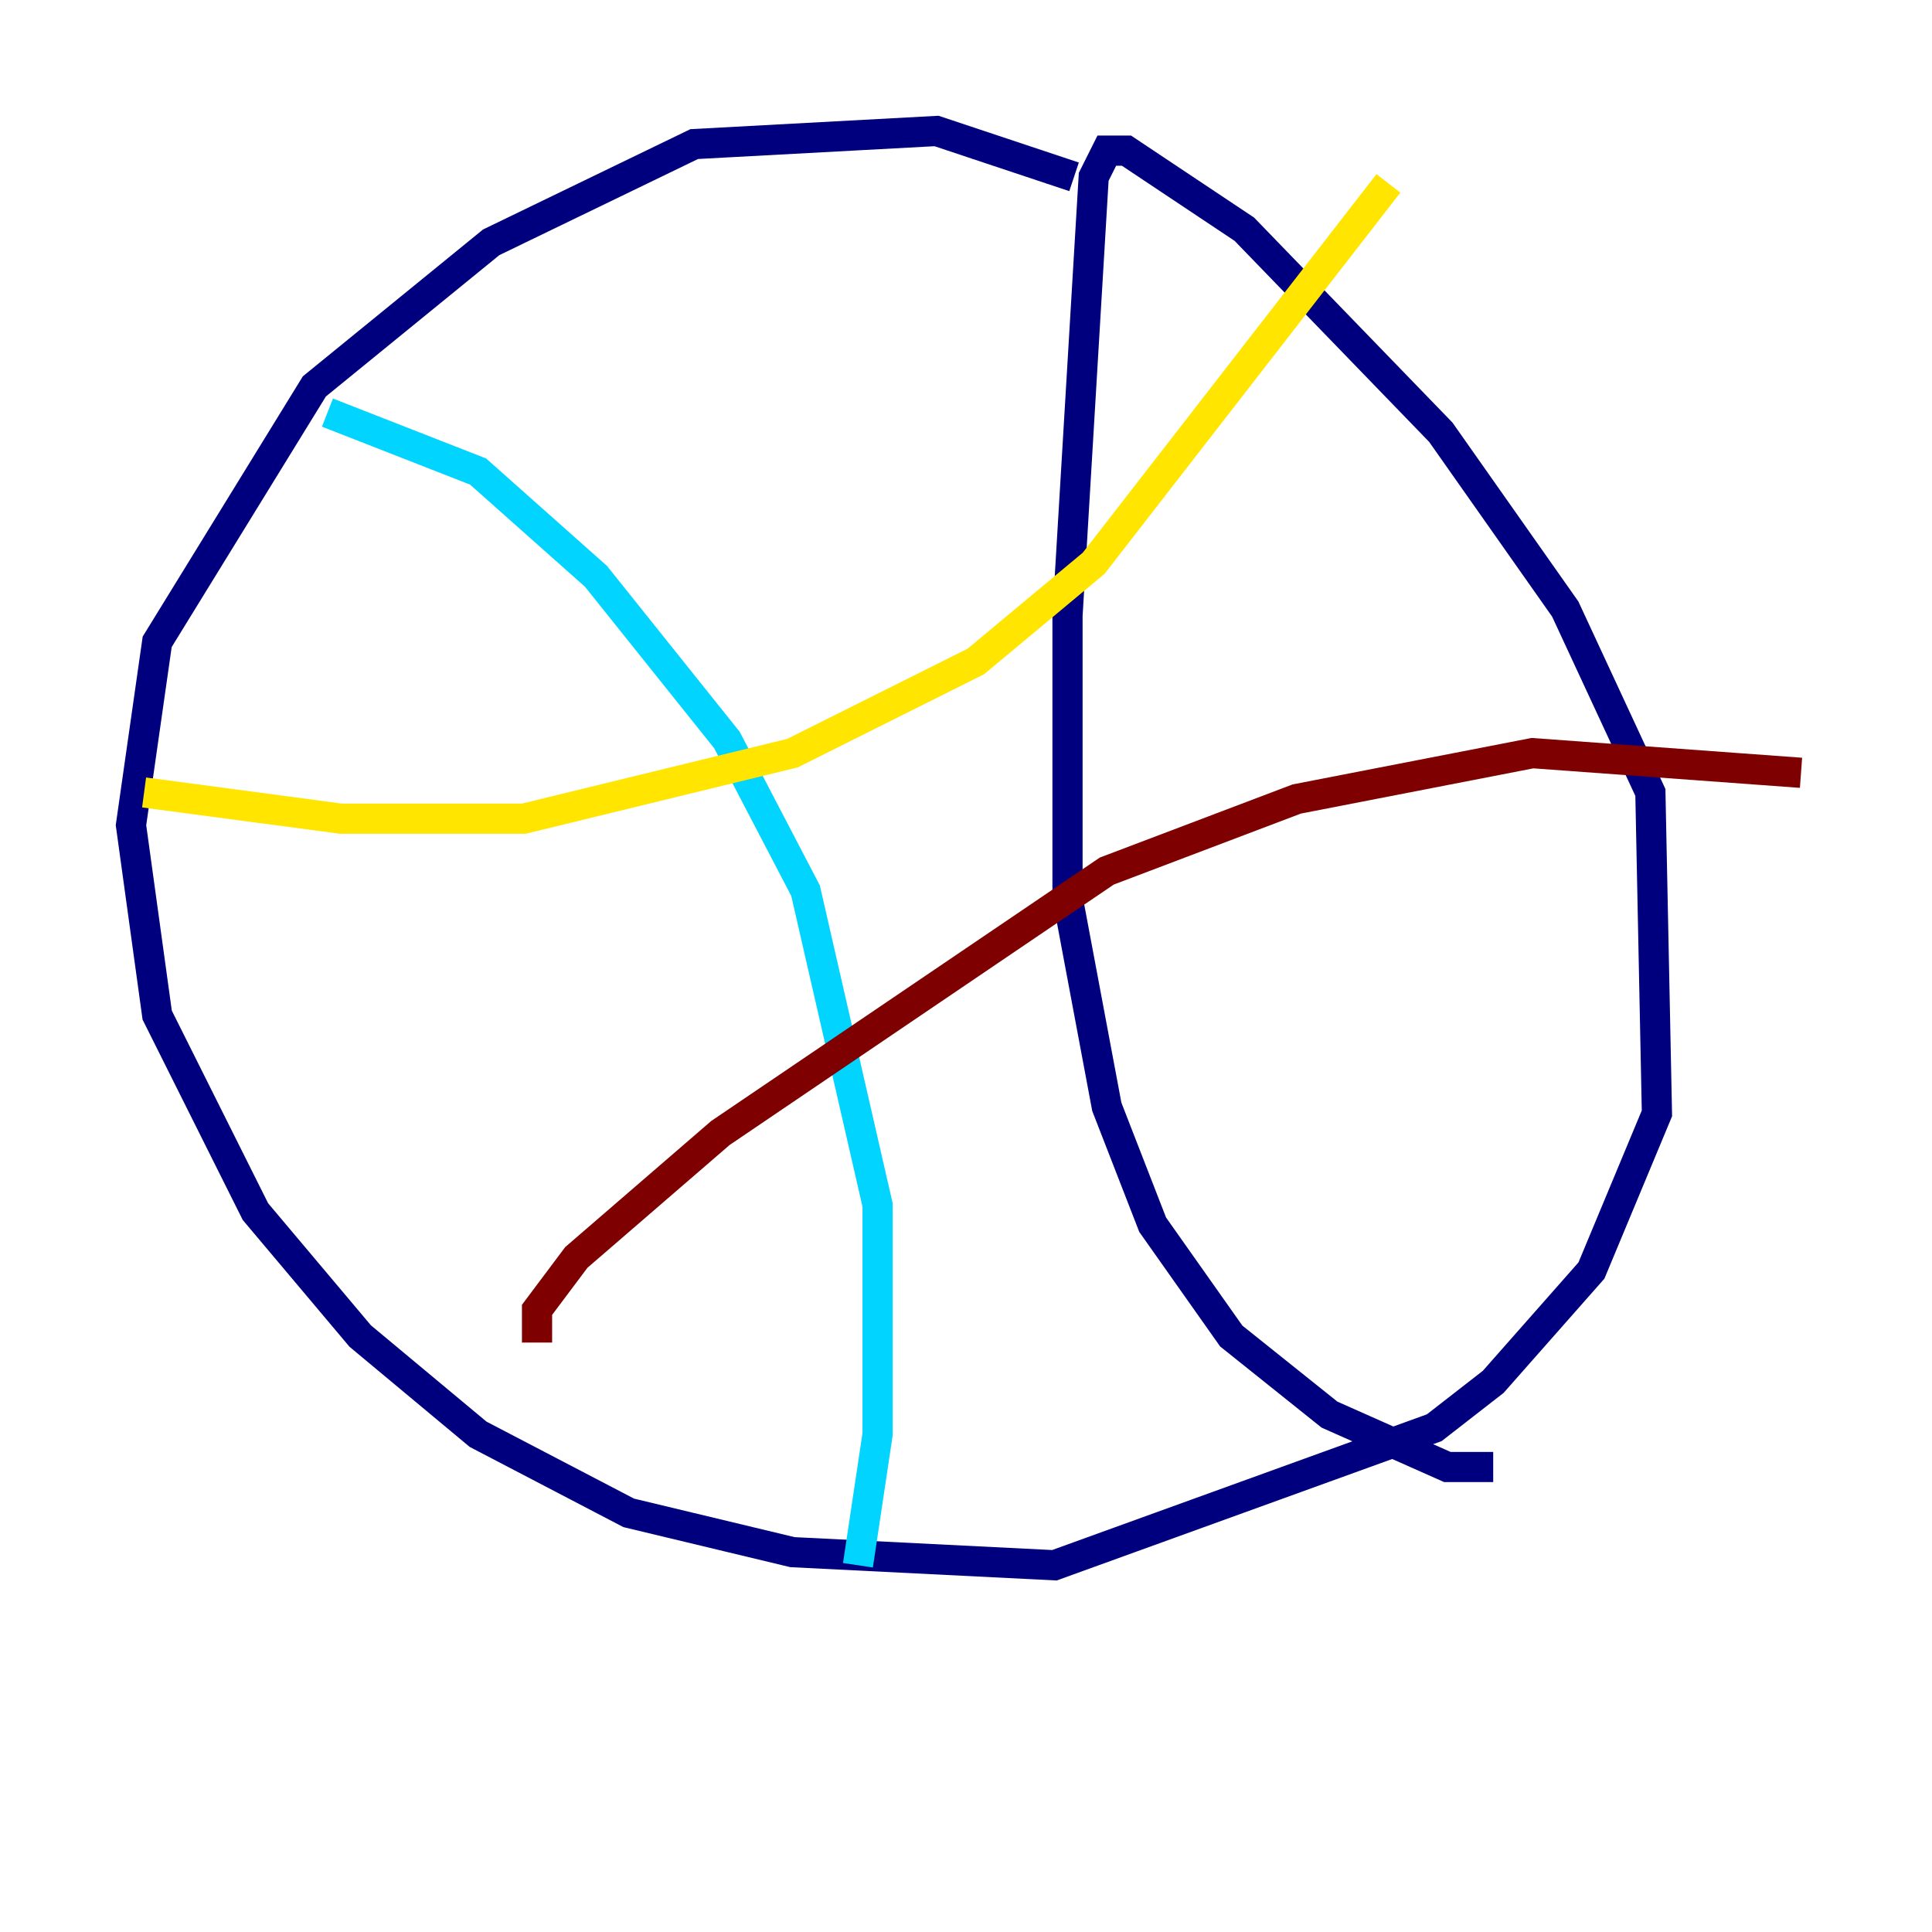 <?xml version="1.0" encoding="utf-8" ?>
<svg baseProfile="tiny" height="128" version="1.2" viewBox="0,0,128,128" width="128" xmlns="http://www.w3.org/2000/svg" xmlns:ev="http://www.w3.org/2001/xml-events" xmlns:xlink="http://www.w3.org/1999/xlink"><defs /><polyline fill="none" points="71.159,11.715 62.047,8.678 45.993,9.546 32.542,16.054 20.827,25.6 10.414,42.522 8.678,54.671 10.414,67.254 16.922,80.271 23.864,88.515 31.675,95.024 41.654,100.231 52.502,102.834 69.858,103.702 95.024,94.59 98.929,91.552 105.437,84.176 109.776,73.763 109.342,52.502 103.702,40.352 95.458,28.637 82.441,15.186 74.63,9.98 73.329,9.98 72.461,11.715 70.725,40.786 70.725,59.444 73.329,73.329 76.366,81.139 81.573,88.515 88.081,93.722 95.891,97.193 98.929,97.193" stroke="#00007f" stroke-width="2" /><polyline fill="none" points="21.695,27.336 31.675,31.241 39.485,38.183 48.163,49.031 53.37,59.01 58.142,79.837 58.142,95.024 56.841,103.702" stroke="#00d4ff" stroke-width="2" /><polyline fill="none" points="9.546,52.502 22.563,54.237 34.712,54.237 52.502,49.898 64.651,43.824 72.461,37.315 91.986,12.149" stroke="#ffe500" stroke-width="2" /><polyline fill="none" points="35.58,88.949 35.58,86.78 38.183,83.308 47.729,75.064 73.329,57.709 85.912,52.936 101.532,49.898 119.322,51.2" stroke="#7f0000" stroke-width="2" /></svg>